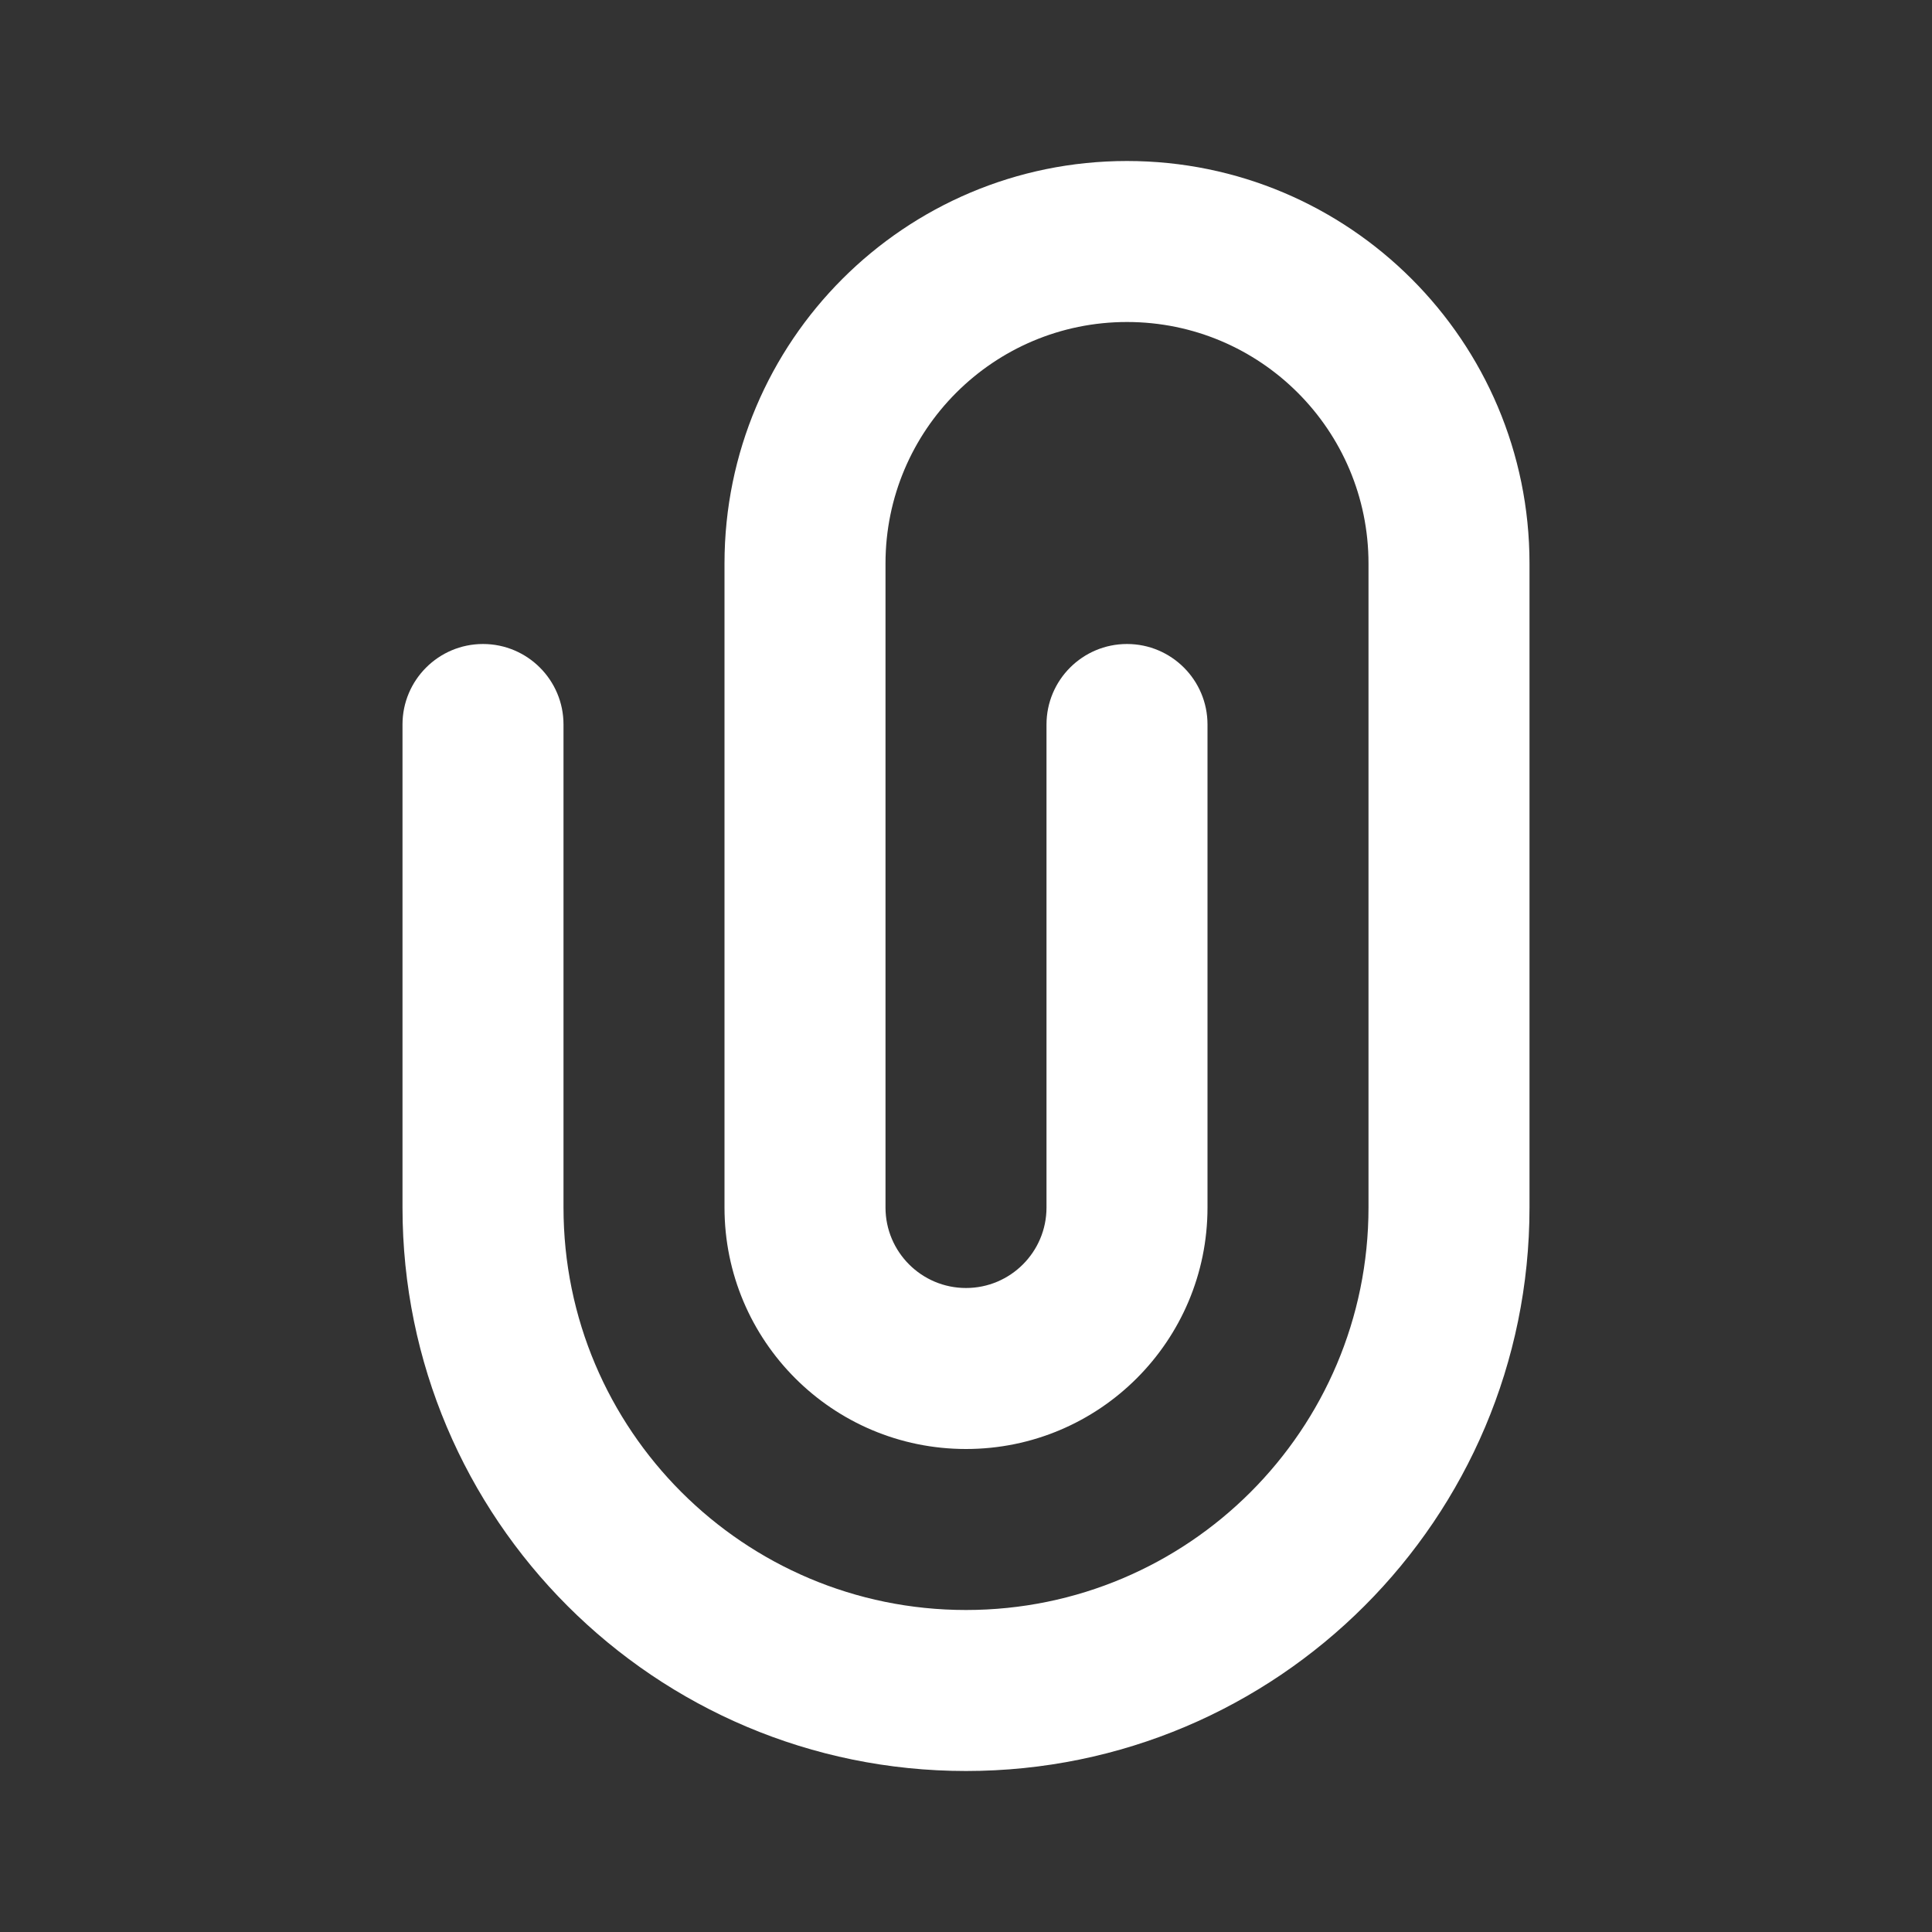 <svg width="24" height="24" viewBox="0 0 24 24" fill="none" xmlns="http://www.w3.org/2000/svg"><rect x="0" y="0" width="24" height="24" fill="#333333" stroke="none"/><path fill-rule="evenodd" clip-rule="evenodd" d="M9 7C9 4.239 11.239 2 14 2C16.761 2 19 4.239 19 7V15C19 18.866 15.866 22 12 22C8.134 22 5 18.866 5 15V9C5 8.448 5.448 8 6 8C6.552 8 7 8.448 7 9V15C7 17.761 9.239 20 12 20C14.761 20 17 17.761 17 15V7C17 5.343 15.657 4 14 4C12.343 4 11 5.343 11 7V15C11 15.552 11.448 16 12 16C12.552 16 13 15.552 13 15V9C13 8.448 13.448 8 14 8C14.552 8 15 8.448 15 9V15C15 16.657 13.657 18 12 18C10.343 18 9 16.657 9 15V7Z" fill="white"></path></svg>